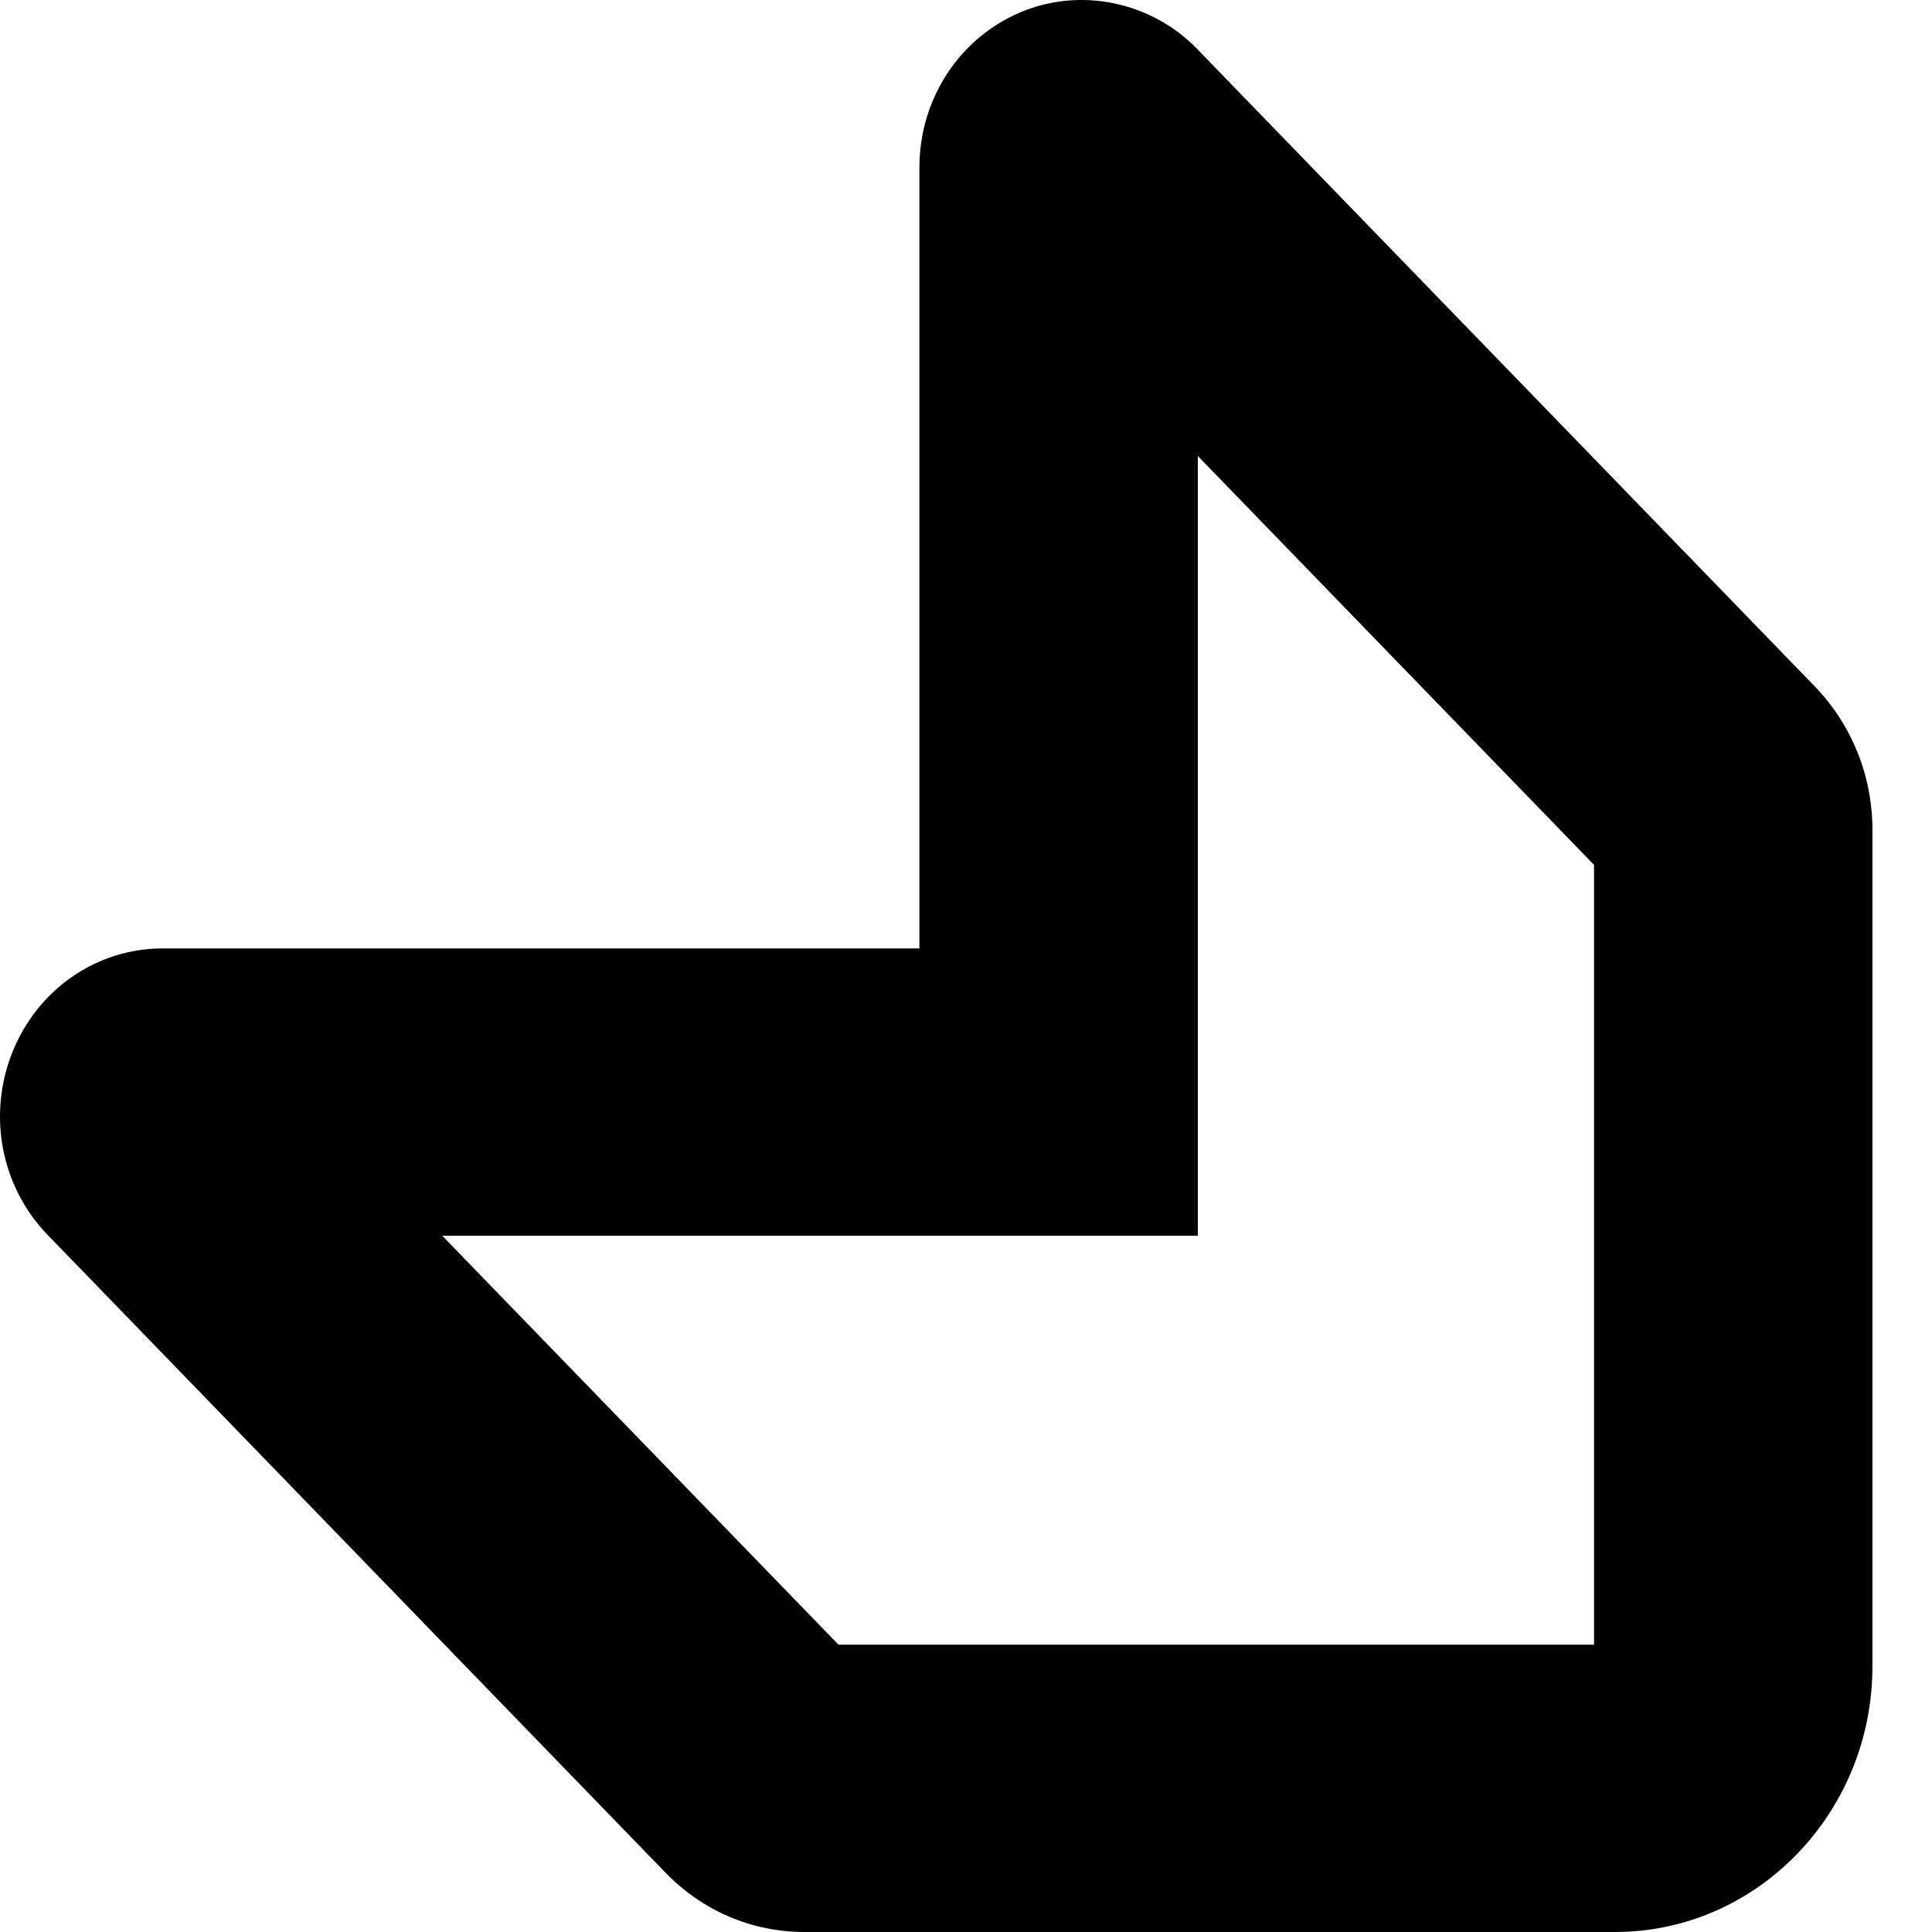 <svg
    class="main-logo"
    viewBox="0 0 122 122"
    fill="none"
    xmlns="http://www.w3.org/2000/svg"
  >
    <path
      d="M101.983 122H50.804C47.484 122 44.356 120.668 42.008 118.237L3.013 77.986C0.065 74.95 -0.806 70.411 0.784 66.441C2.381 62.465 6.101 59.89 10.273 59.89H58.058V10.574C58.058 6.282 60.546 2.443 64.393 0.794C68.179 -0.833 72.691 0.094 75.585 3.081L114.599 43.346C116.948 45.784 118.239 49.005 118.239 52.425V105.229C118.233 114.48 110.946 122 101.983 122ZM52.947 103.856H100.659V54.615L75.638 28.794V78.034H27.927L52.947 103.856Z"
      fill="currentColor"
    />
  </svg>
